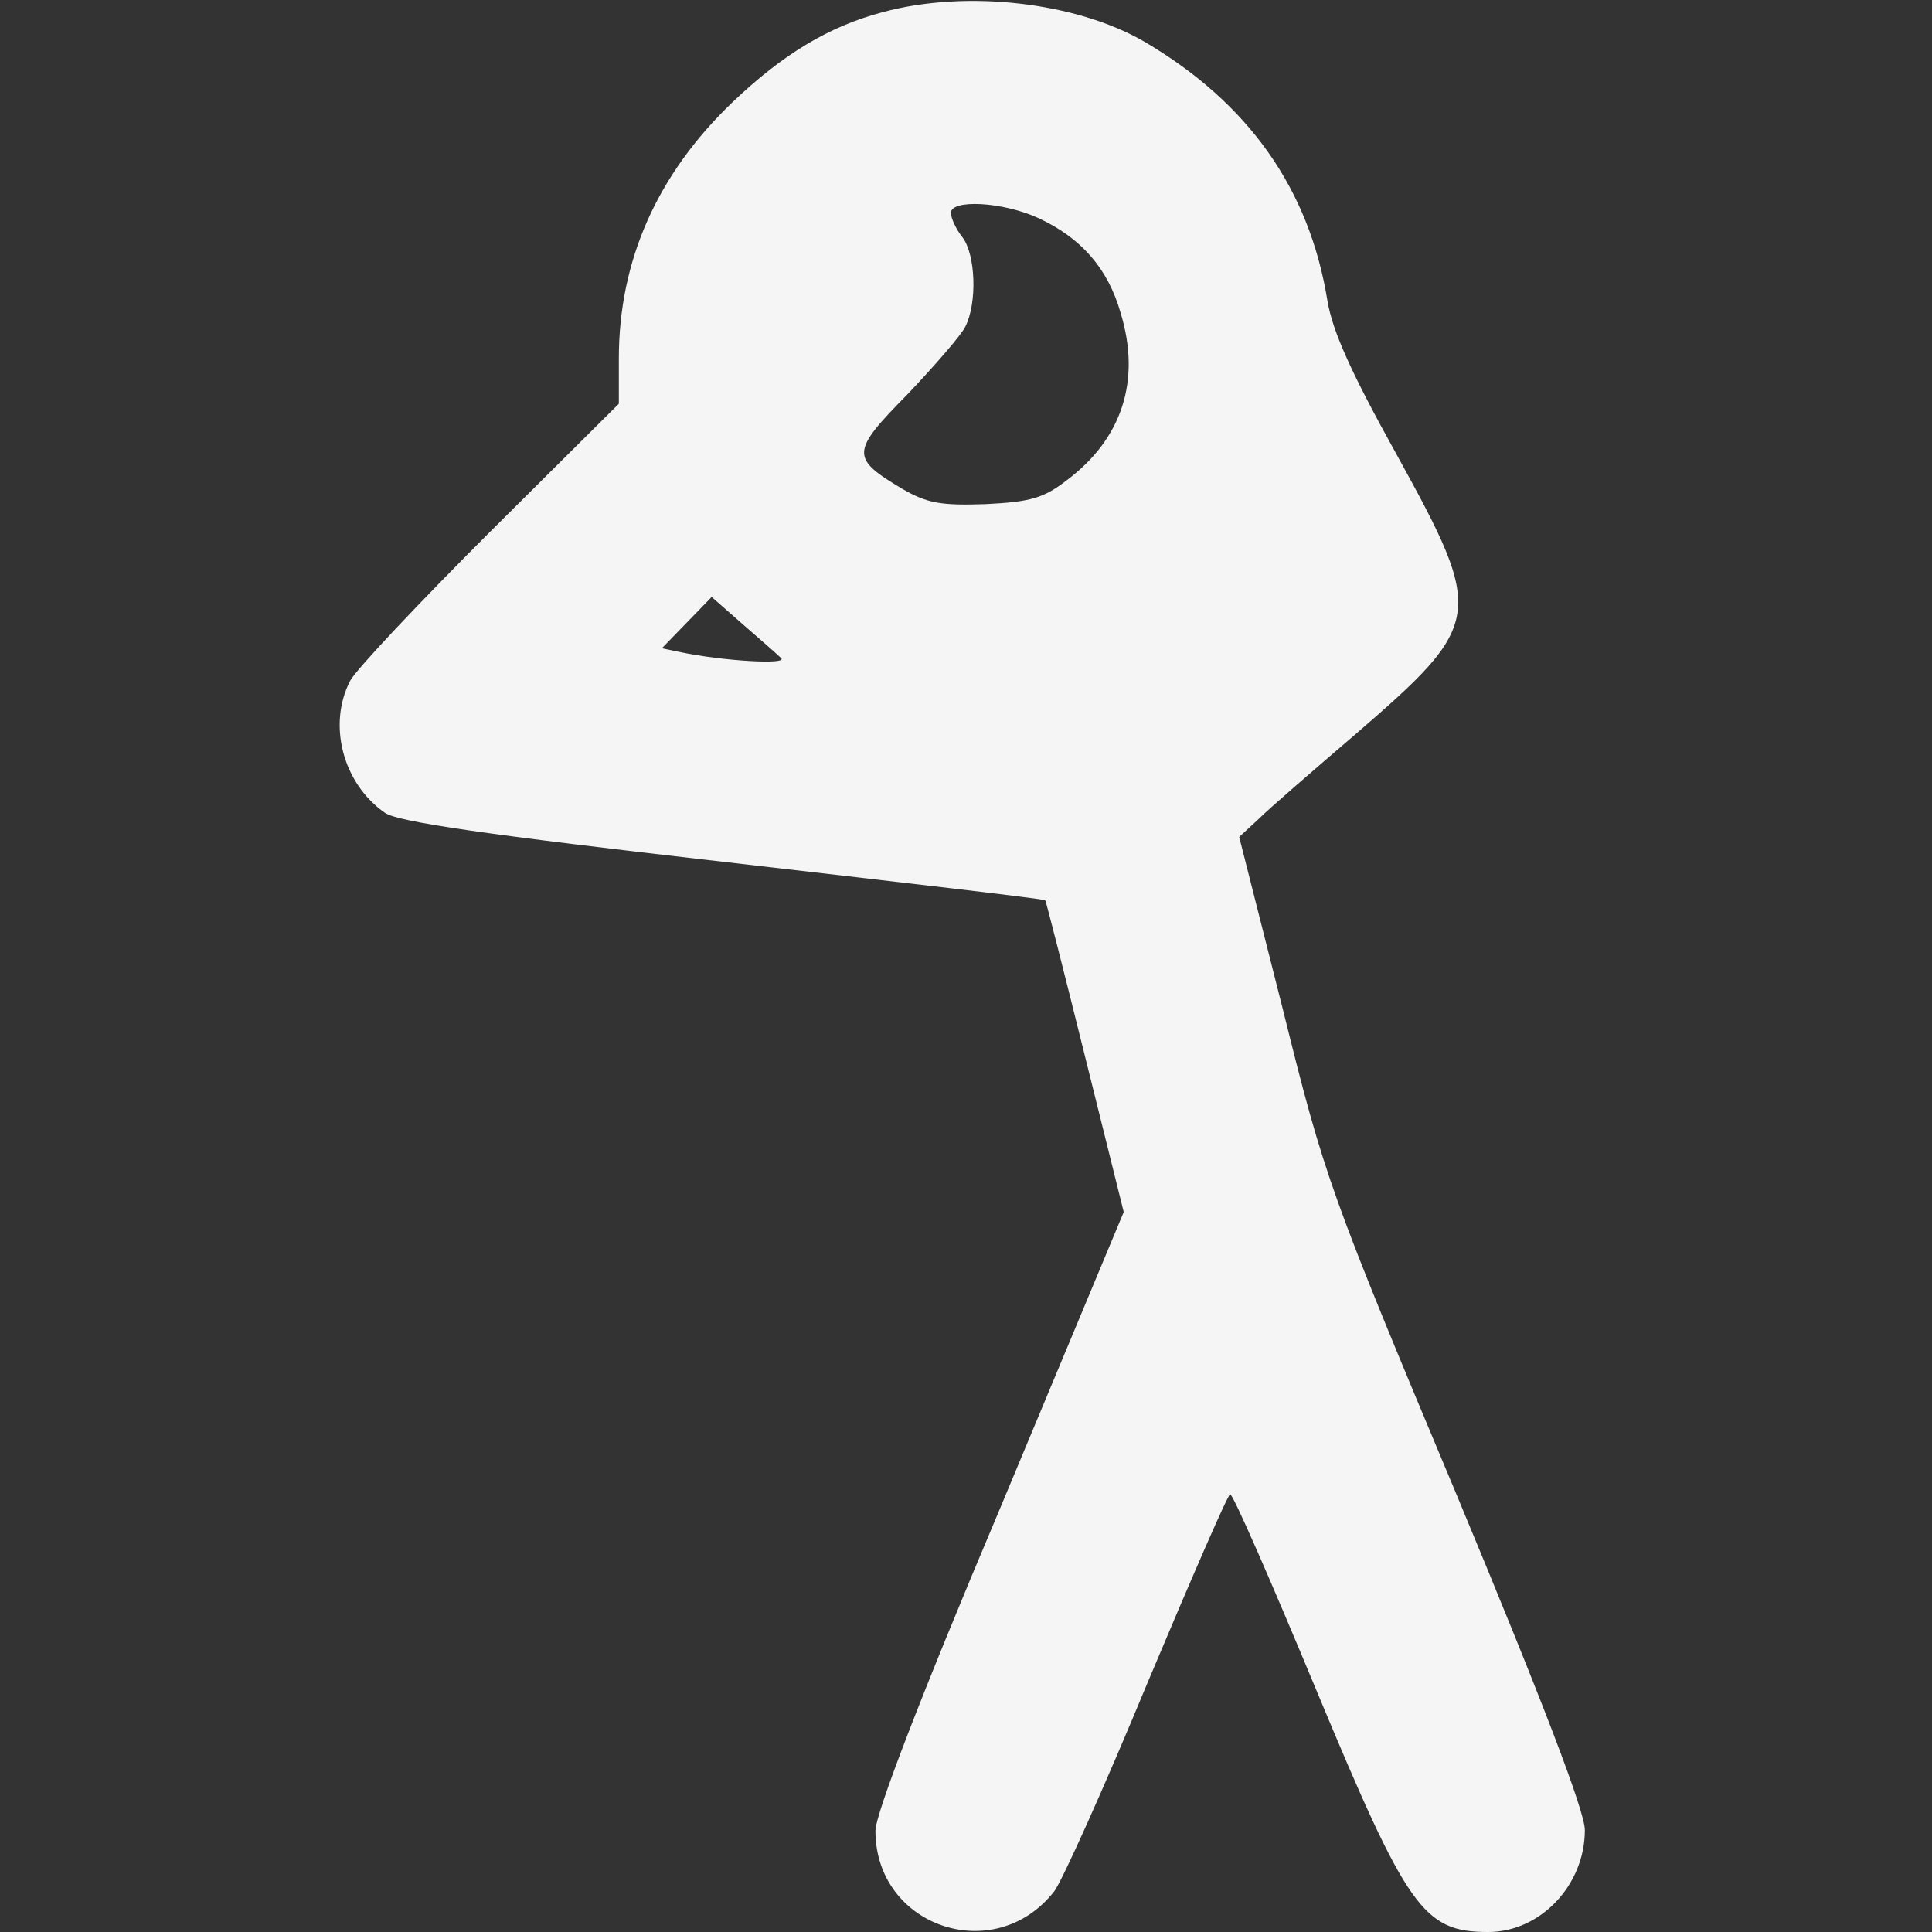 <?xml version="1.0" standalone="no"?>
<!DOCTYPE svg PUBLIC "-//W3C//DTD SVG 20010904//EN"
 "http://www.w3.org/TR/2001/REC-SVG-20010904/DTD/svg10.dtd">
<svg version="1.0" xmlns="http://www.w3.org/2000/svg"
 width="256pt" height="256pt" viewBox="0 0 256 256"
 preserveAspectRatio="xMidYMid meet">

<rect x="0" y="0" width="256" height="256" fill="#333333" stroke="none"/>

<g transform="translate(0,256) scale(0.1,-0.1)"
fill="#f5f5f5" stroke="none">
<path d="M1170 2544 c-72 -19 -133 -56 -200 -120 -99 -95 -150 -209 -150 -339
l0 -60 -171 -170 c-94 -94 -177 -182 -185 -197 -30 -58 -10 -136 46 -175 17
-12 134 -29 449 -65 233 -27 425 -49 426 -51 1 -1 25 -95 53 -208 l51 -205
-164 -393 c-107 -253 -165 -405 -165 -427 0 -127 158 -181 237 -80 10 13 66
137 123 275 58 138 107 251 110 251 4 0 55 -117 114 -259 121 -291 142 -321
228 -321 69 0 128 62 128 135 0 25 -56 171 -171 447 -166 396 -174 418 -229
640 l-58 229 26 24 c14 14 72 64 128 112 170 147 172 158 55 370 -60 108 -85
163 -92 204 -24 149 -105 263 -243 344 -90 52 -235 69 -346 39z m206 -273 c56
-26 92 -66 109 -126 27 -89 2 -166 -71 -221 -31 -24 -48 -29 -108 -32 -59 -2
-77 1 -110 20 -69 41 -69 49 6 125 36 38 71 78 77 90 16 31 14 96 -4 119 -8
10 -15 25 -15 32 0 18 68 15 116 -7z m-341 -583 c10 -9 -77 -4 -134 8 l-24 5
33 34 33 34 41 -36 c23 -20 46 -40 51 -45z"/>
</g>
</svg>

